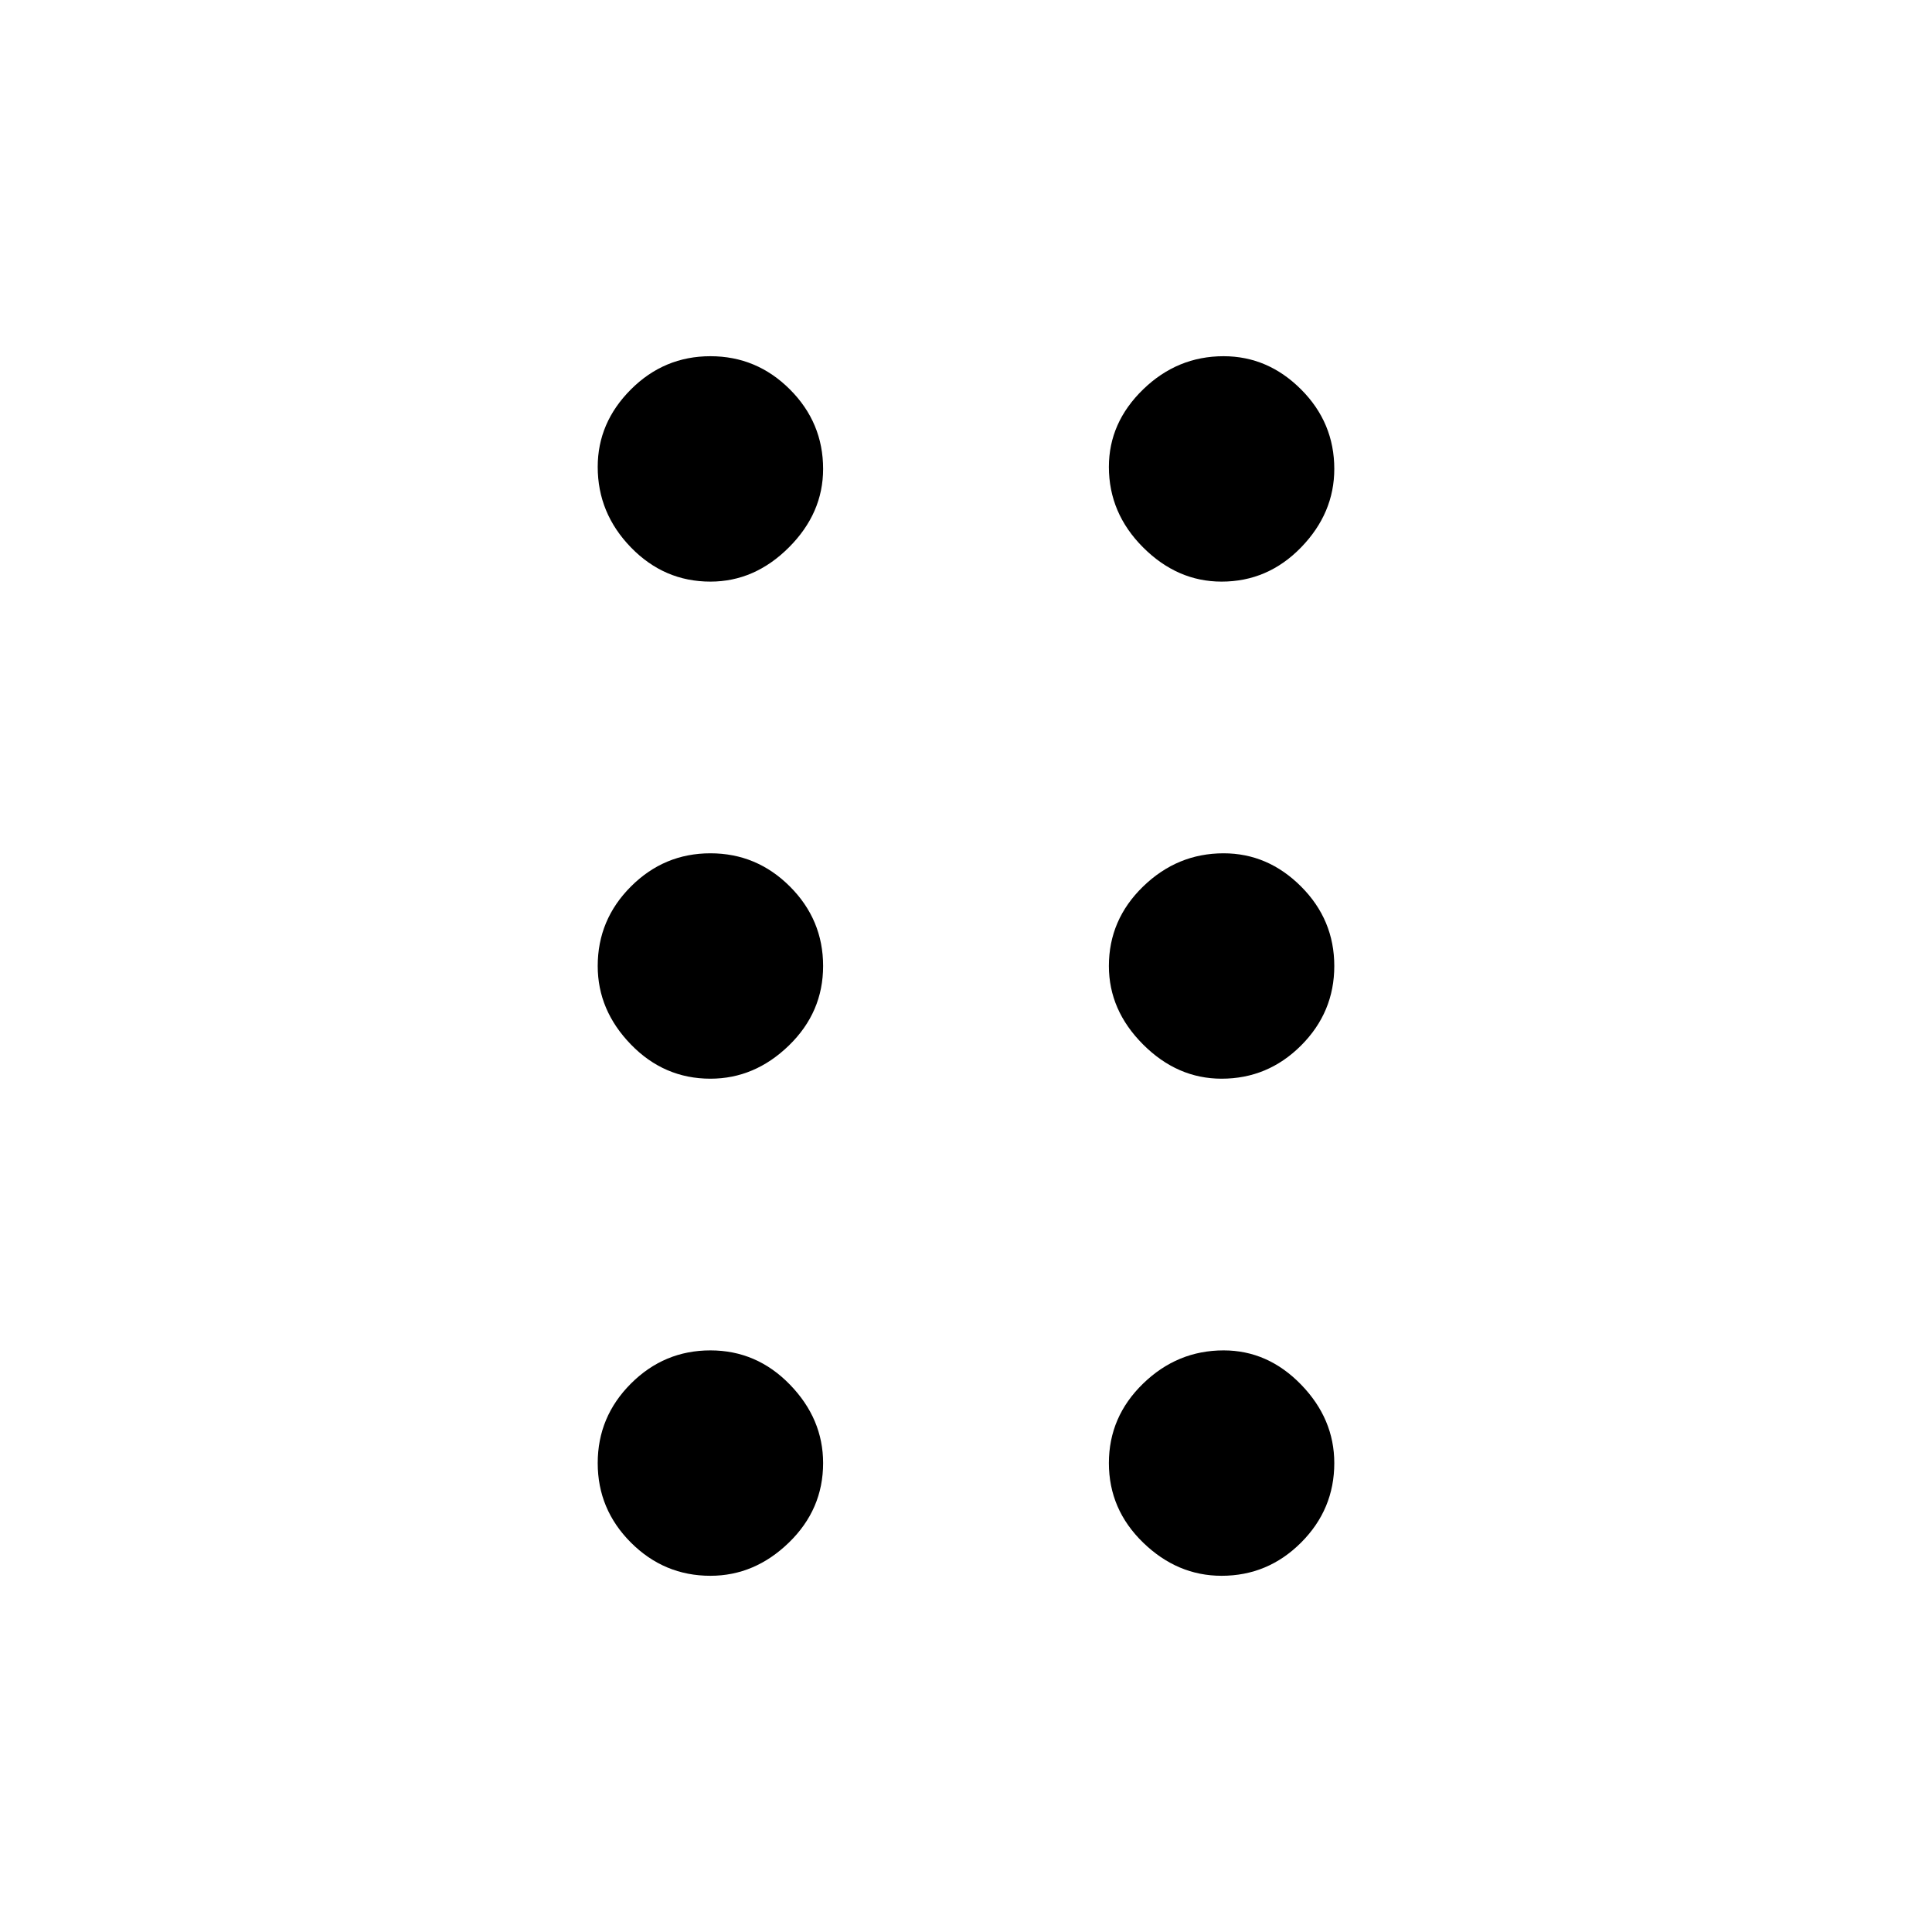 <svg xmlns="http://www.w3.org/2000/svg" height="48" width="48"><path d="M17.65 39.15Q16.5 39.15 15.675 38.325Q14.85 37.5 14.85 36.35Q14.85 35.2 15.675 34.375Q16.5 33.55 17.65 33.55Q18.8 33.55 19.625 34.4Q20.45 35.25 20.45 36.35Q20.45 37.5 19.6 38.325Q18.75 39.15 17.65 39.15ZM17.65 26.8Q16.5 26.8 15.675 25.95Q14.85 25.1 14.85 24Q14.85 22.85 15.675 22.025Q16.5 21.2 17.65 21.2Q18.8 21.2 19.625 22.025Q20.45 22.85 20.45 24Q20.45 25.15 19.6 25.975Q18.75 26.8 17.65 26.8ZM17.65 14.45Q16.5 14.45 15.675 13.6Q14.85 12.75 14.85 11.6Q14.85 10.5 15.675 9.675Q16.5 8.85 17.65 8.85Q18.8 8.85 19.625 9.675Q20.45 10.5 20.45 11.65Q20.45 12.75 19.6 13.6Q18.75 14.45 17.65 14.45ZM30.35 14.45Q29.25 14.45 28.4 13.6Q27.55 12.75 27.55 11.6Q27.55 10.5 28.4 9.675Q29.25 8.85 30.4 8.85Q31.5 8.85 32.325 9.675Q33.15 10.5 33.15 11.65Q33.15 12.75 32.325 13.6Q31.5 14.45 30.35 14.45ZM30.35 26.8Q29.25 26.8 28.4 25.95Q27.55 25.1 27.55 24Q27.55 22.85 28.4 22.025Q29.25 21.2 30.4 21.2Q31.5 21.2 32.325 22.025Q33.15 22.85 33.15 24Q33.15 25.15 32.325 25.975Q31.5 26.8 30.35 26.8ZM30.35 39.15Q29.25 39.15 28.4 38.325Q27.55 37.5 27.55 36.35Q27.55 35.2 28.4 34.375Q29.25 33.55 30.4 33.55Q31.5 33.55 32.325 34.4Q33.15 35.25 33.15 36.35Q33.15 37.5 32.325 38.325Q31.5 39.15 30.35 39.15Z"/></svg>